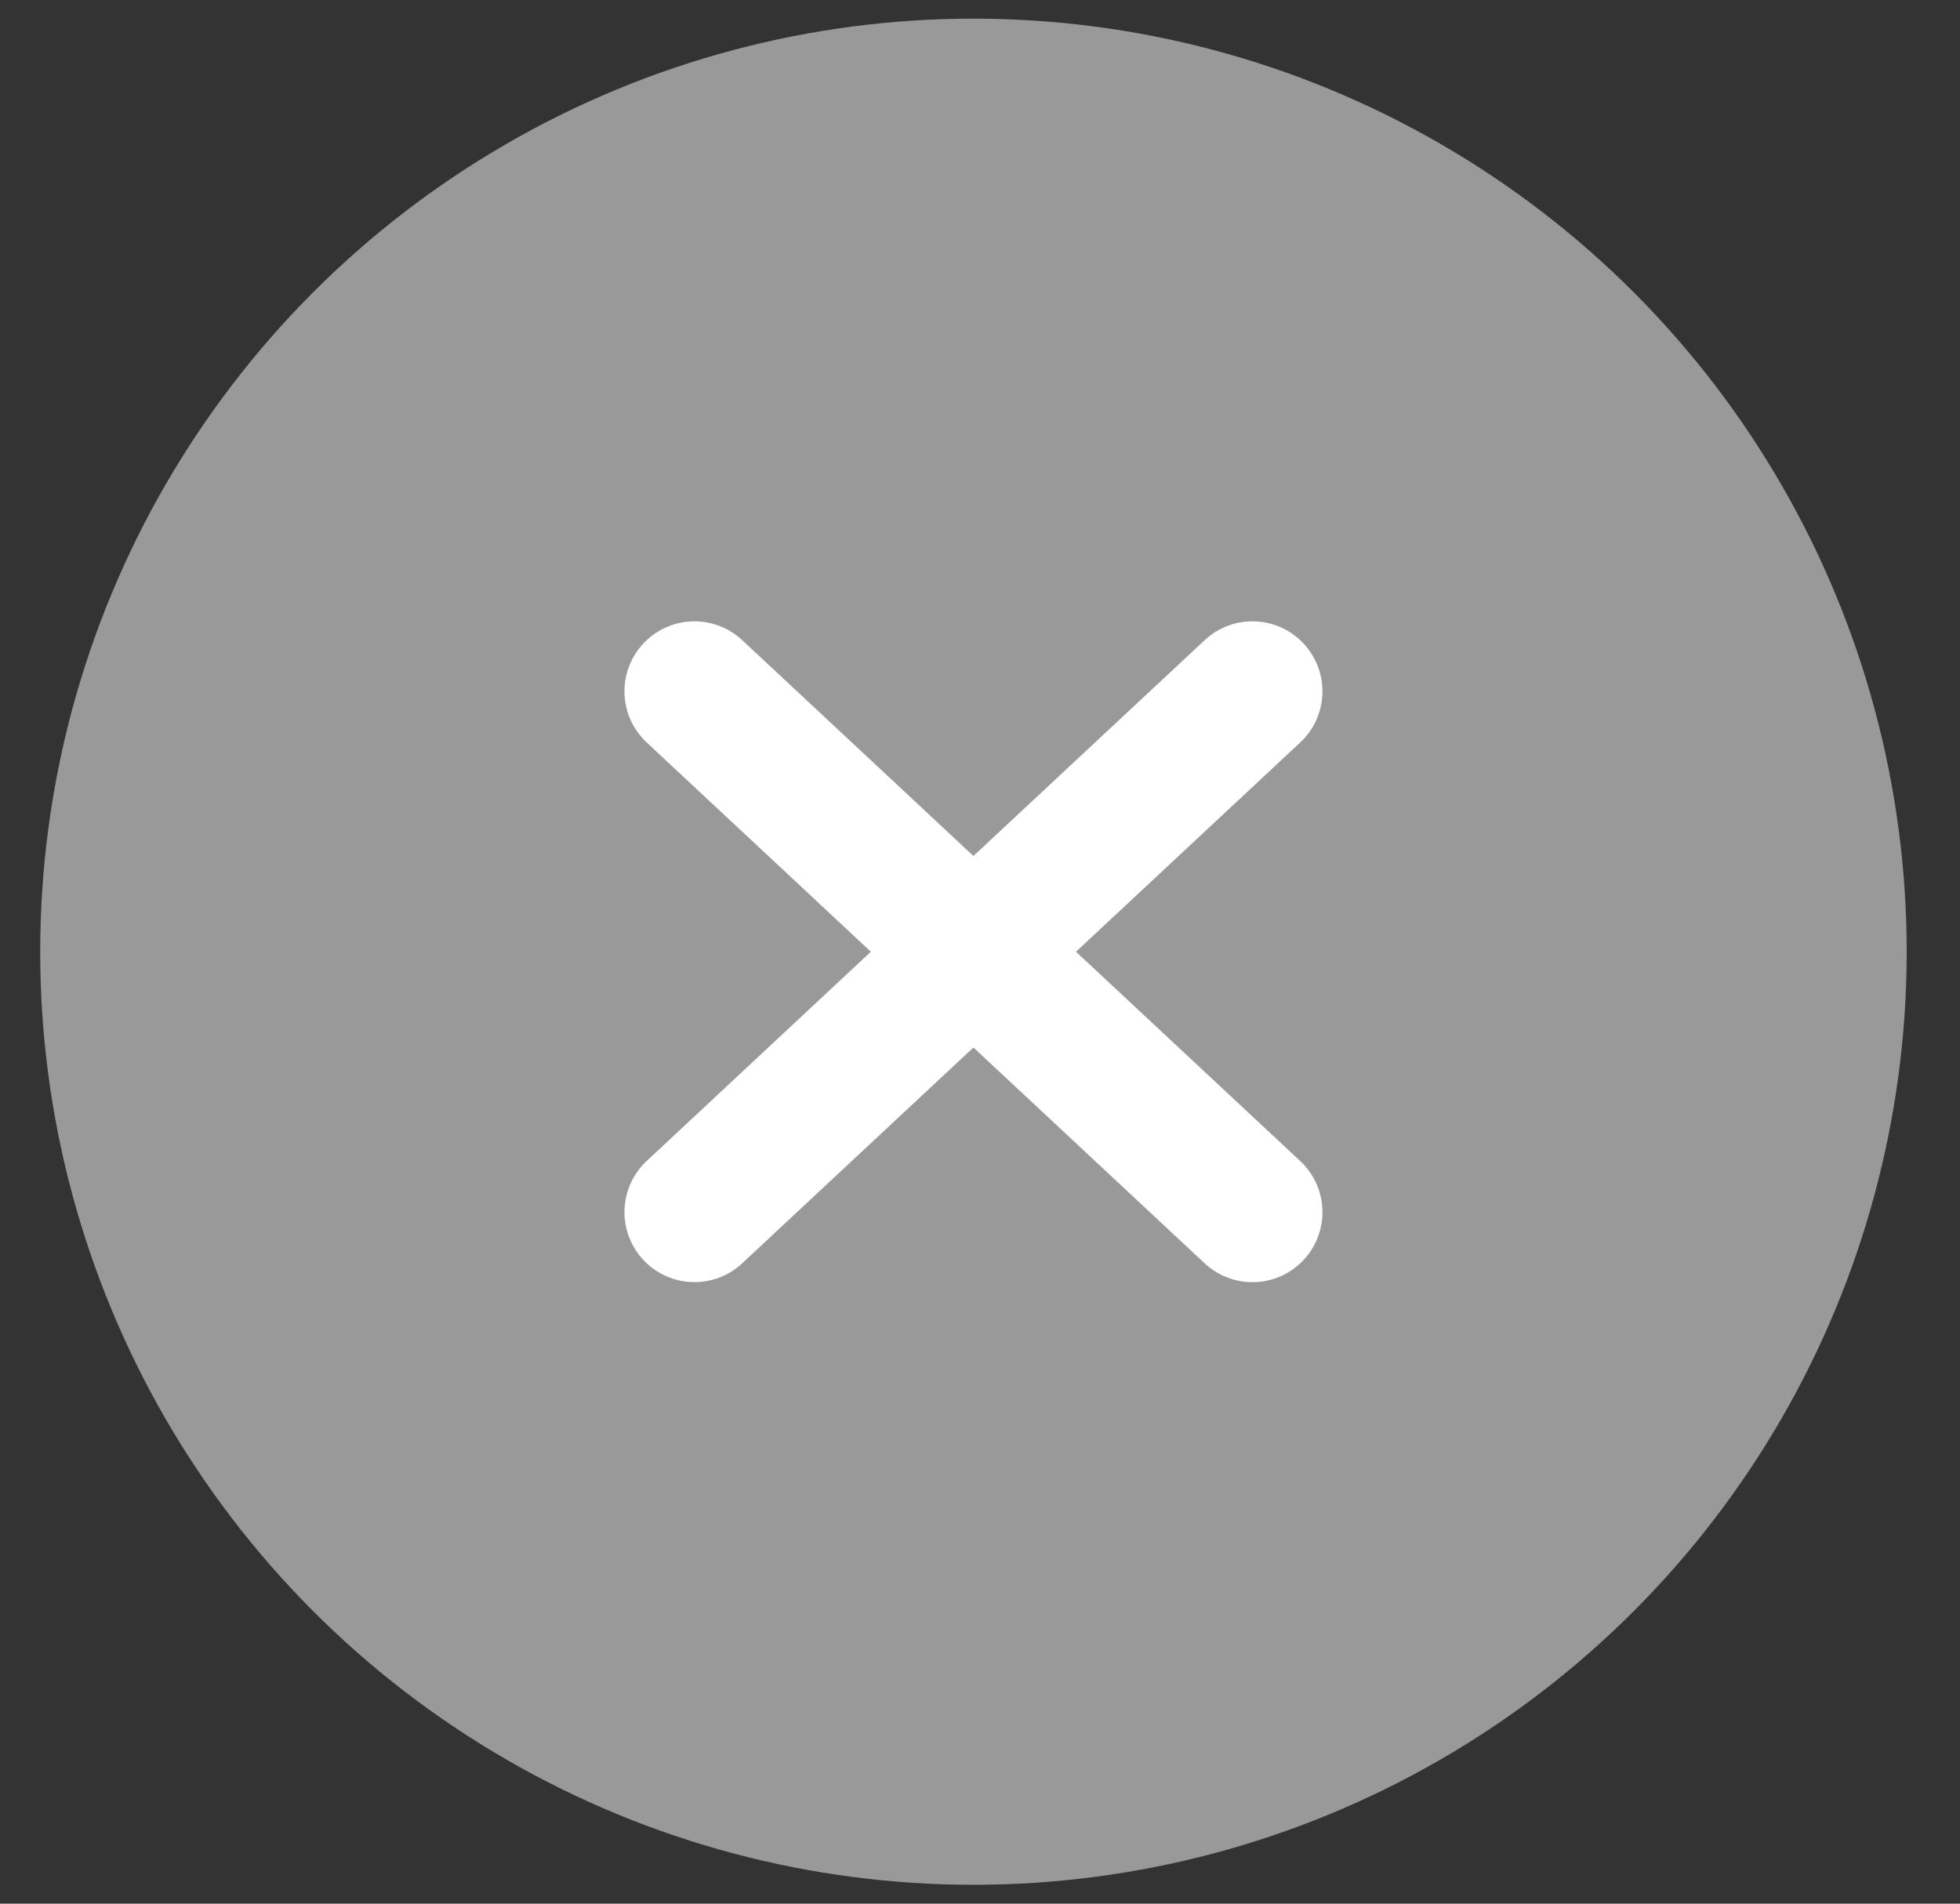 <svg width="35" height="34" viewBox="0 0 35 34" fill="none" xmlns="http://www.w3.org/2000/svg">
<rect x="0" y="0" width="35" height="34" fill="#333333" stroke="none"/>
<g id="Group 58">
<circle id="Ellipse 61" cx="17.383" cy="16.998" r="16.665" fill="white" fill-opacity="0.5"/>
<g id="Group 59">
<path id="Line 12" d="M12.401 12.347L22.365 21.65" stroke="white" stroke-width="2.5" stroke-linecap="round"/>
<path id="Line 13" d="M12.401 21.649L22.365 12.347" stroke="white" stroke-width="2.5" stroke-linecap="round"/>
</g>
</g>
</svg>
